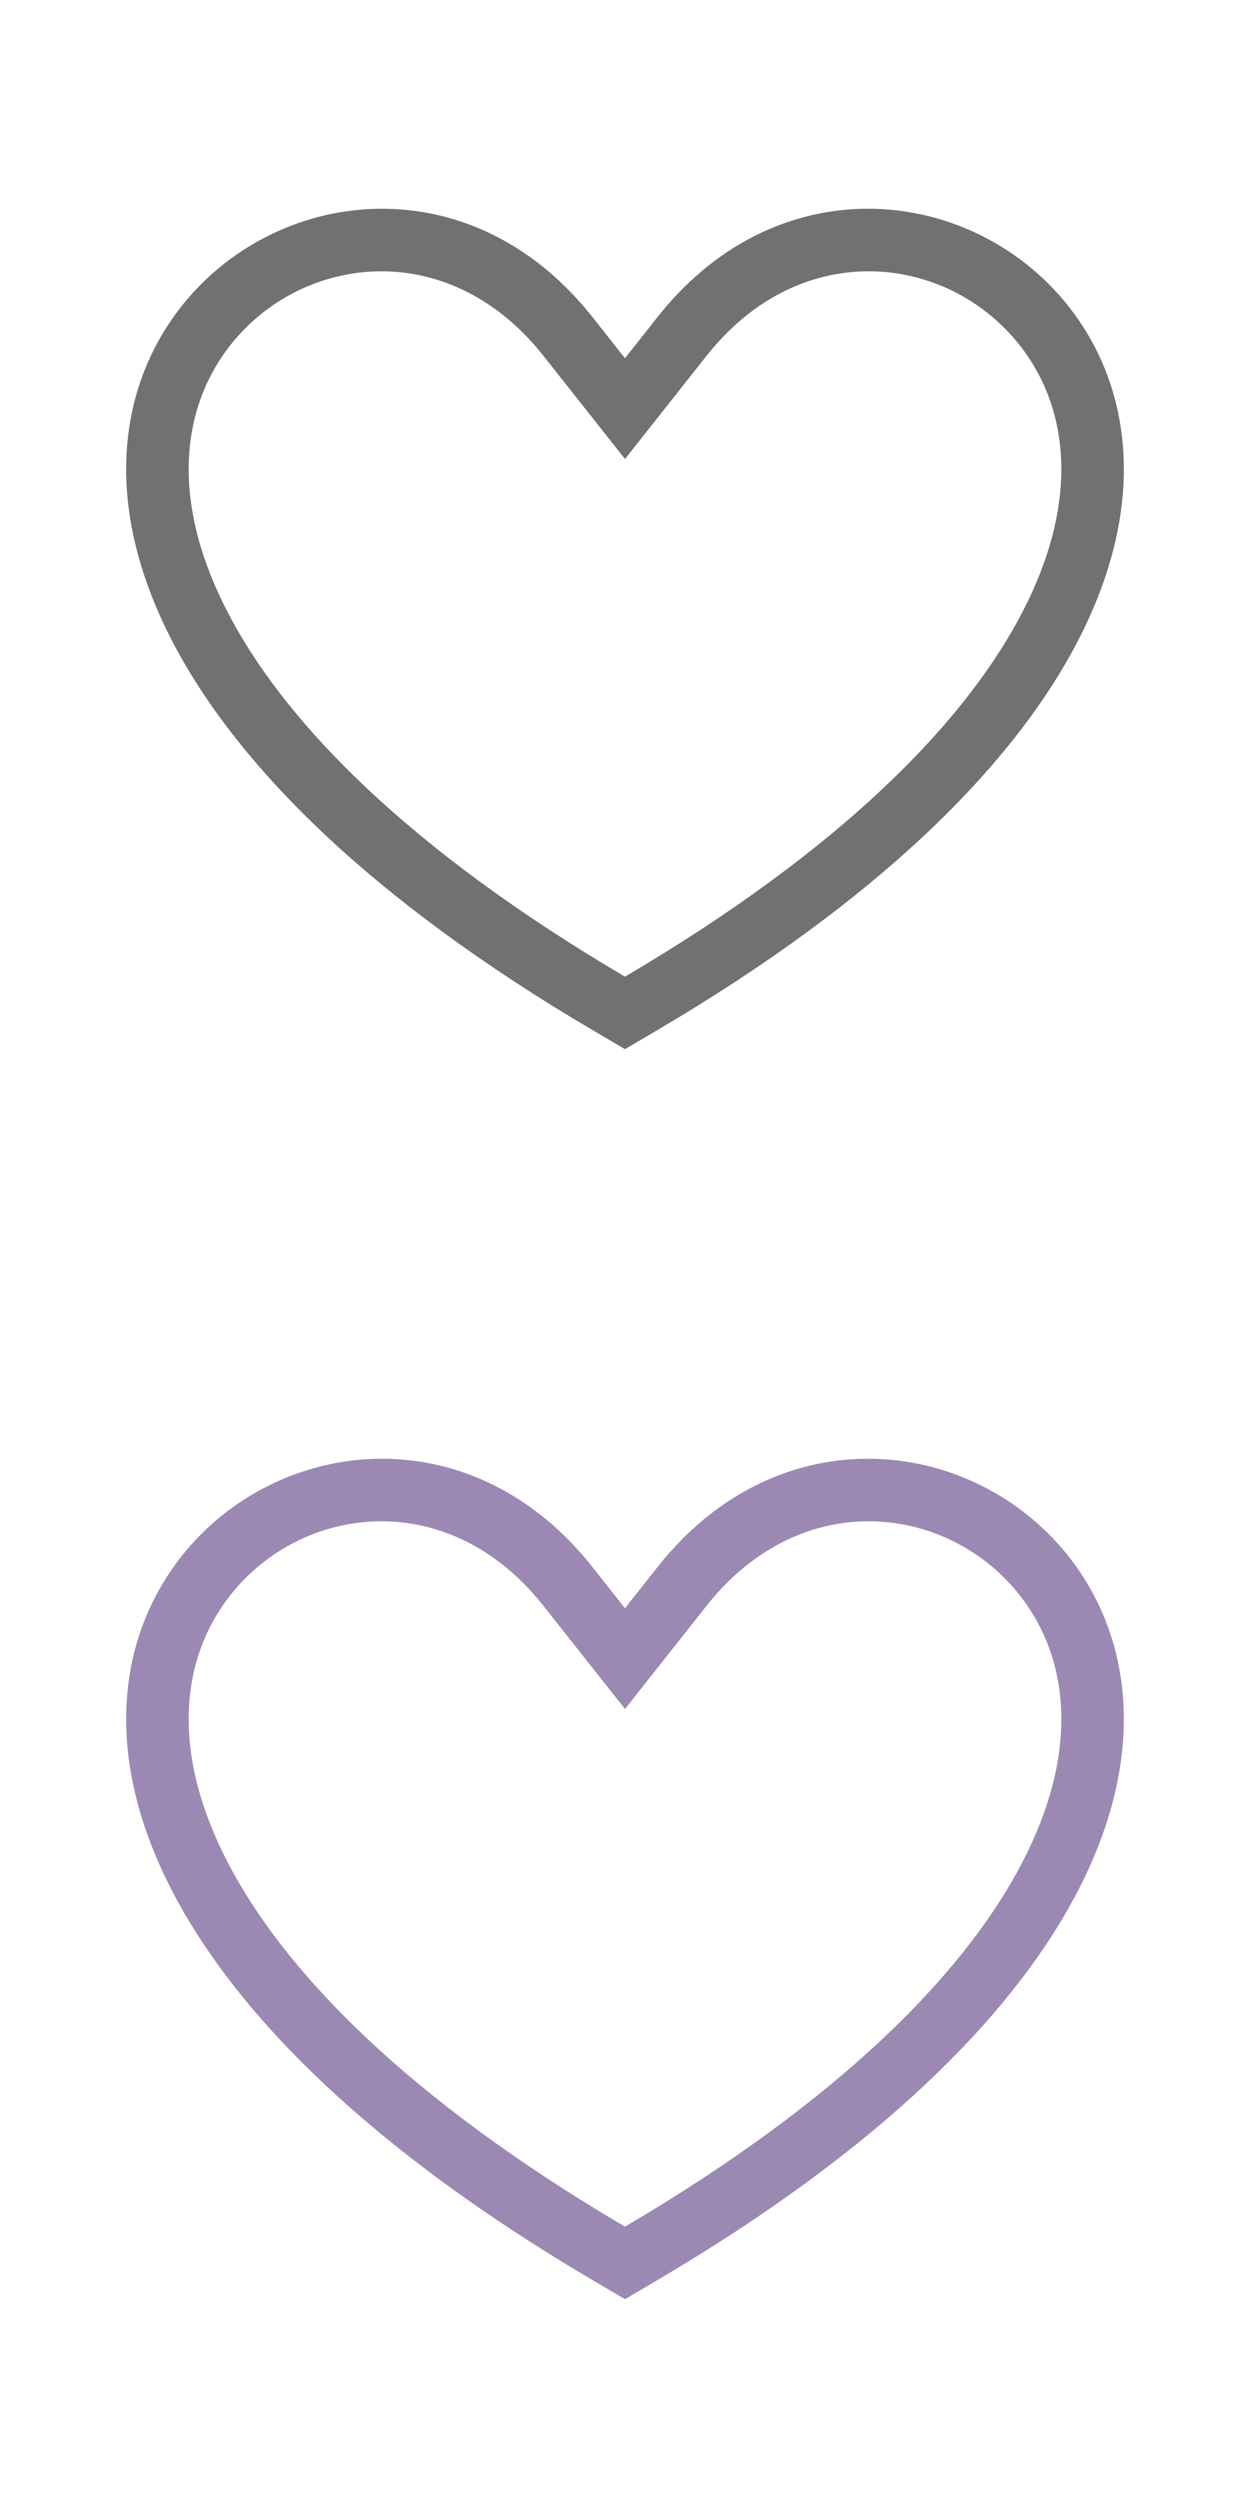 <svg width="24" height="48" viewBox="0 0 24 48" fill="none" xmlns="http://www.w3.org/2000/svg">
<path fill-rule="evenodd" clip-rule="evenodd" d="M12 20.144L11.391 19.786C7.093 17.257 4.638 14.74 3.42 12.522C2.122 10.158 2.225 8.141 2.963 6.694C4.482 3.712 8.78 2.806 11.372 6.084L12 6.878L12.627 6.084C15.22 2.806 19.517 3.712 21.037 6.694C21.775 8.141 21.878 10.158 20.58 12.522C19.362 14.74 16.907 17.257 12.608 19.786L12 20.144ZM12 8.813L10.431 6.828C8.413 4.277 5.178 4.99 4.032 7.238C3.498 8.286 3.339 9.881 4.472 11.944C5.552 13.911 7.815 16.289 12 18.752C16.184 16.289 18.448 13.911 19.528 11.944C20.661 9.881 20.502 8.286 19.968 7.238C18.822 4.99 15.587 4.276 13.568 6.829L12 8.813Z" fill="#717171"/>
<path fill-rule="evenodd" clip-rule="evenodd" d="M12 44.144L11.391 43.786C7.093 41.257 4.638 38.74 3.42 36.522C2.122 34.158 2.225 32.141 2.963 30.694C4.482 27.712 8.78 26.806 11.372 30.084L12 30.878L12.627 30.084C15.22 26.806 19.517 27.712 21.037 30.694C21.775 32.141 21.878 34.158 20.58 36.522C19.362 38.74 16.907 41.257 12.608 43.786L12 44.144ZM12 32.813L10.431 30.828C8.413 28.276 5.178 28.99 4.032 31.238C3.498 32.286 3.339 33.881 4.472 35.944C5.552 37.911 7.815 40.289 12 42.752C16.184 40.289 18.448 37.911 19.528 35.944C20.661 33.881 20.502 32.286 19.968 31.238C18.822 28.99 15.587 28.276 13.568 30.829L12 32.813Z" fill="#9C89B3"/>
</svg>
